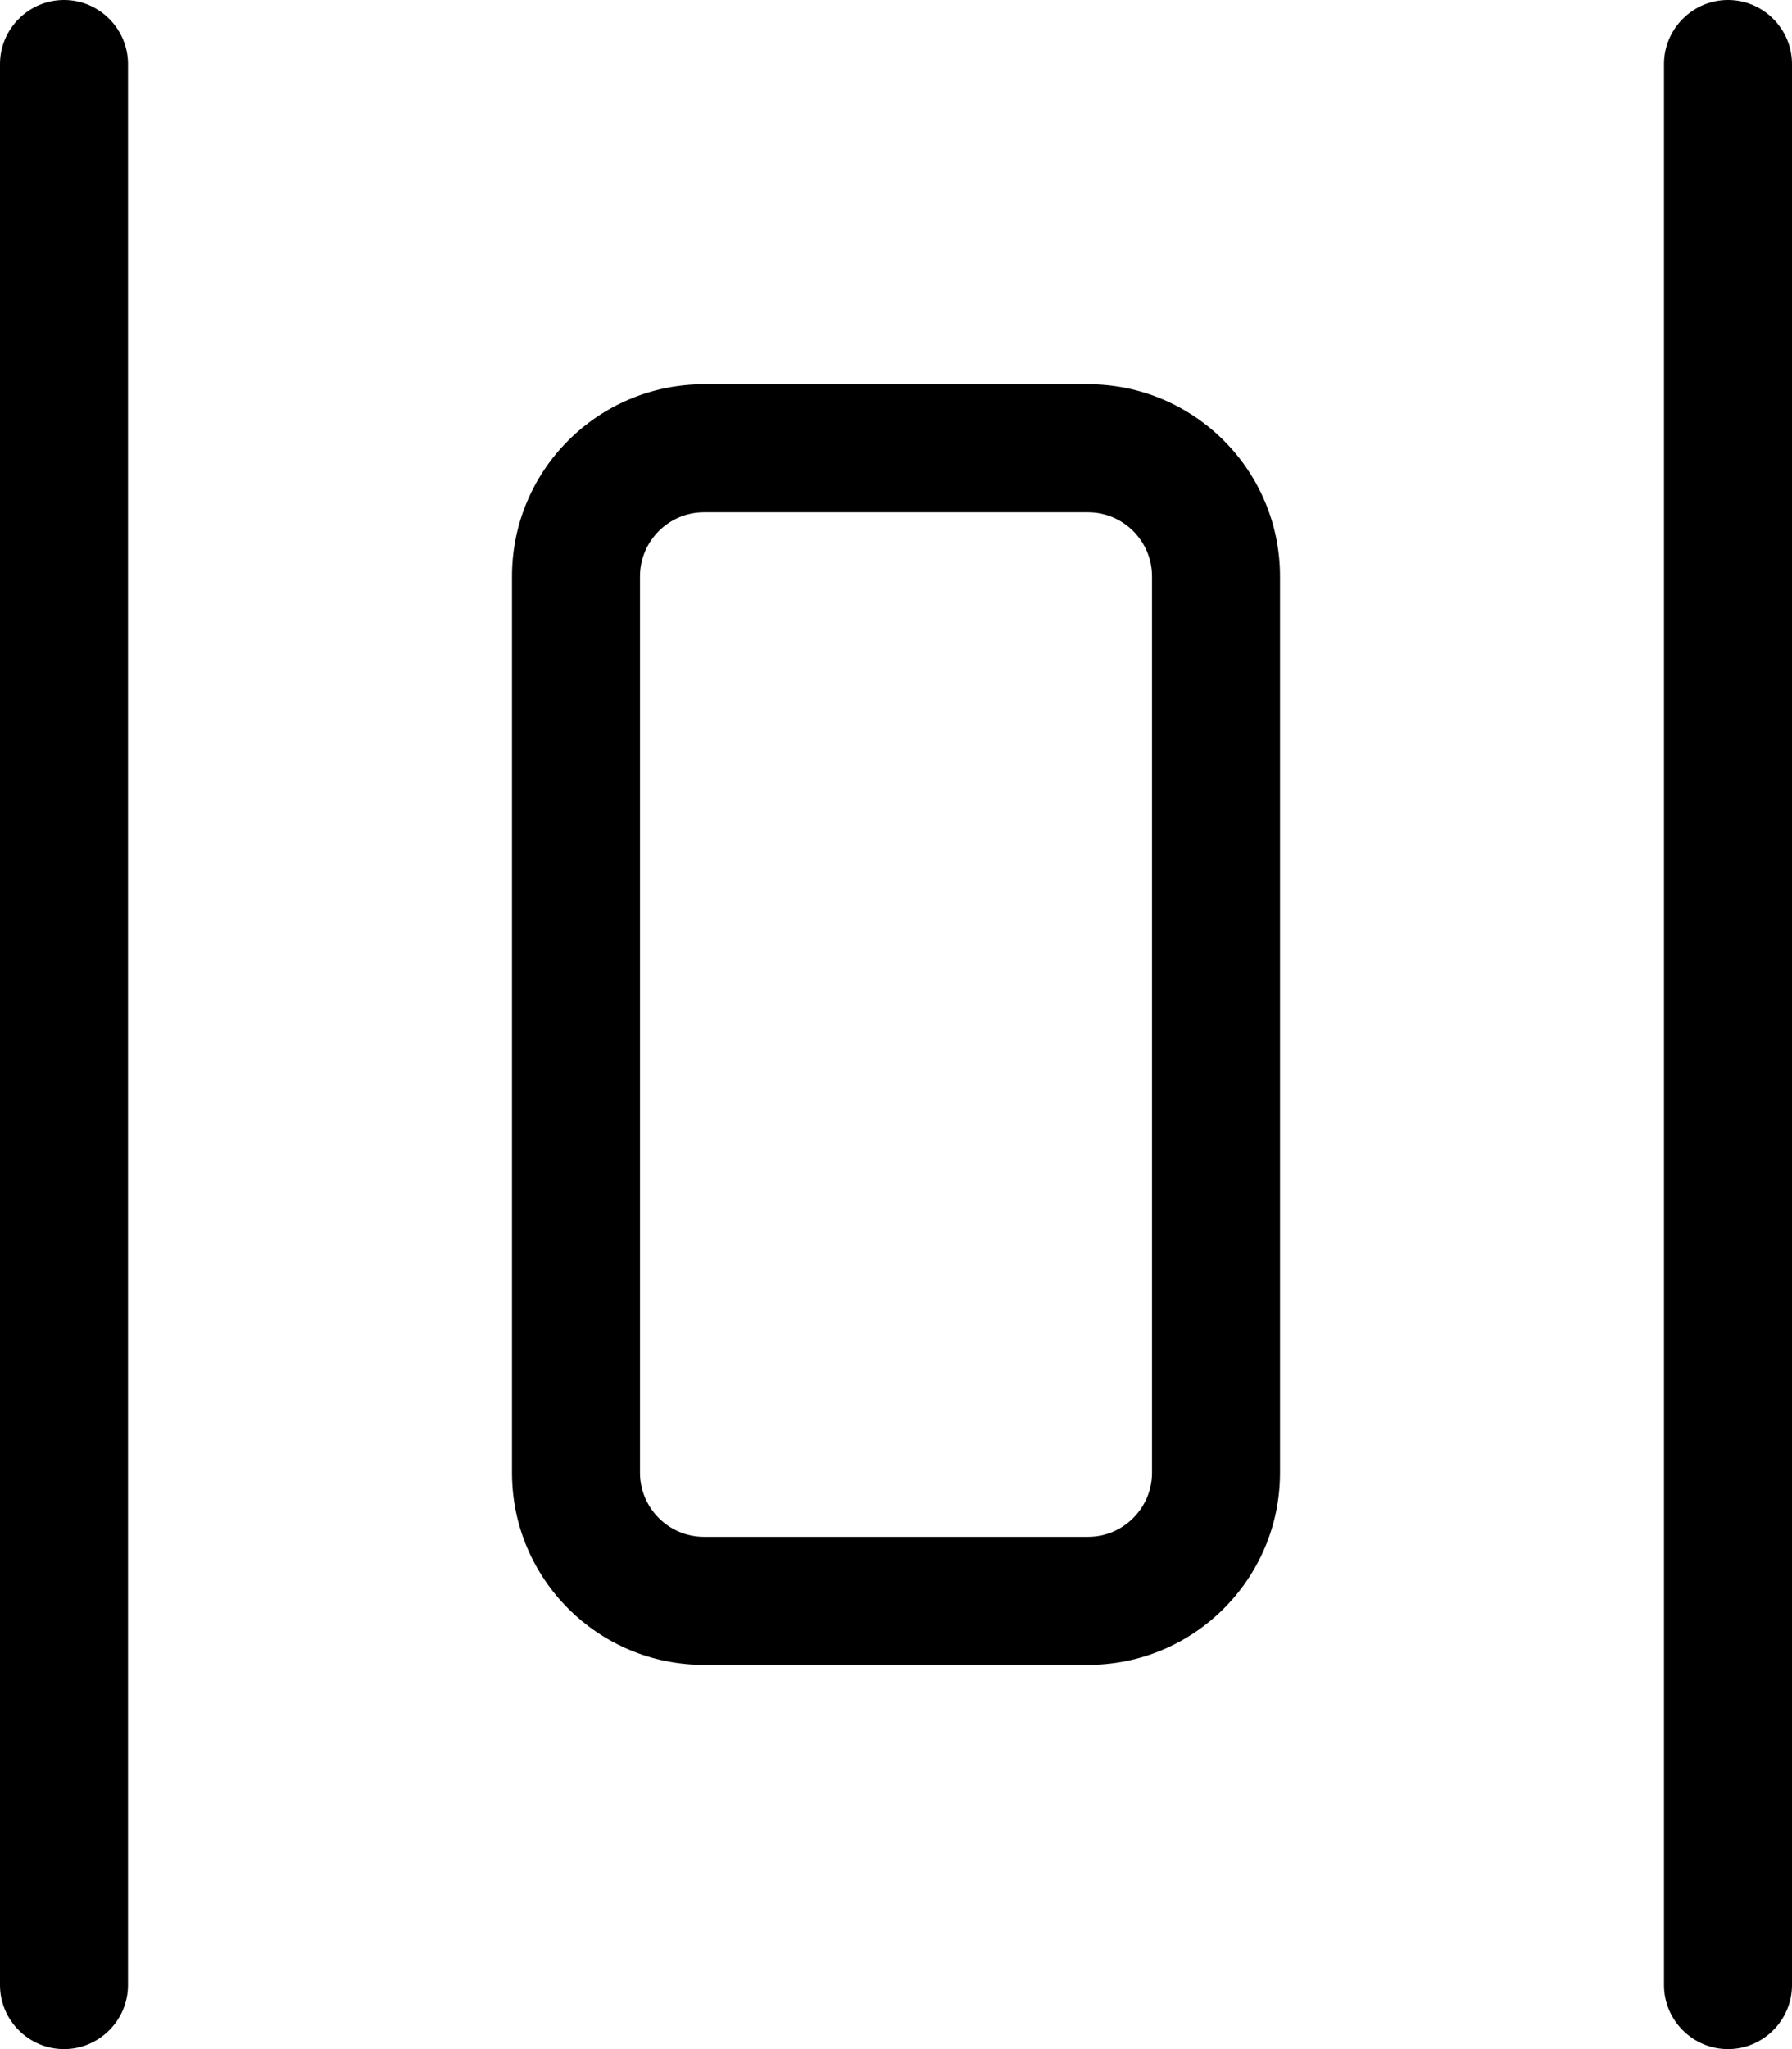 <svg xmlns="http://www.w3.org/2000/svg" viewBox="0 0 448 512"><!--! Font Awesome Pro 7.1.0 by @fontawesome - https://fontawesome.com License - https://fontawesome.com/license (Commercial License) Copyright 2025 Fonticons, Inc. --><path fill="currentColor" d="M432 0c-8.8 0-16 7.2-16 16l0 480c0 8.8 7.2 16 16 16s16-7.2 16-16l0-480c0-8.8-7.2-16-16-16zM288 368c0 8.8-7.2 16-16 16l-96 0c-8.8 0-16-7.2-16-16l0-224c0-8.8 7.2-16 16-16l96 0c8.8 0 16 7.2 16 16l0 224zm32-224c0-26.5-21.5-48-48-48l-96 0c-26.5 0-48 21.5-48 48l0 224c0 26.5 21.5 48 48 48l96 0c26.5 0 48-21.5 48-48l0-224zM32 16C32 7.2 24.8 0 16 0S0 7.2 0 16L0 496c0 8.8 7.2 16 16 16s16-7.2 16-16L32 16z"/></svg>